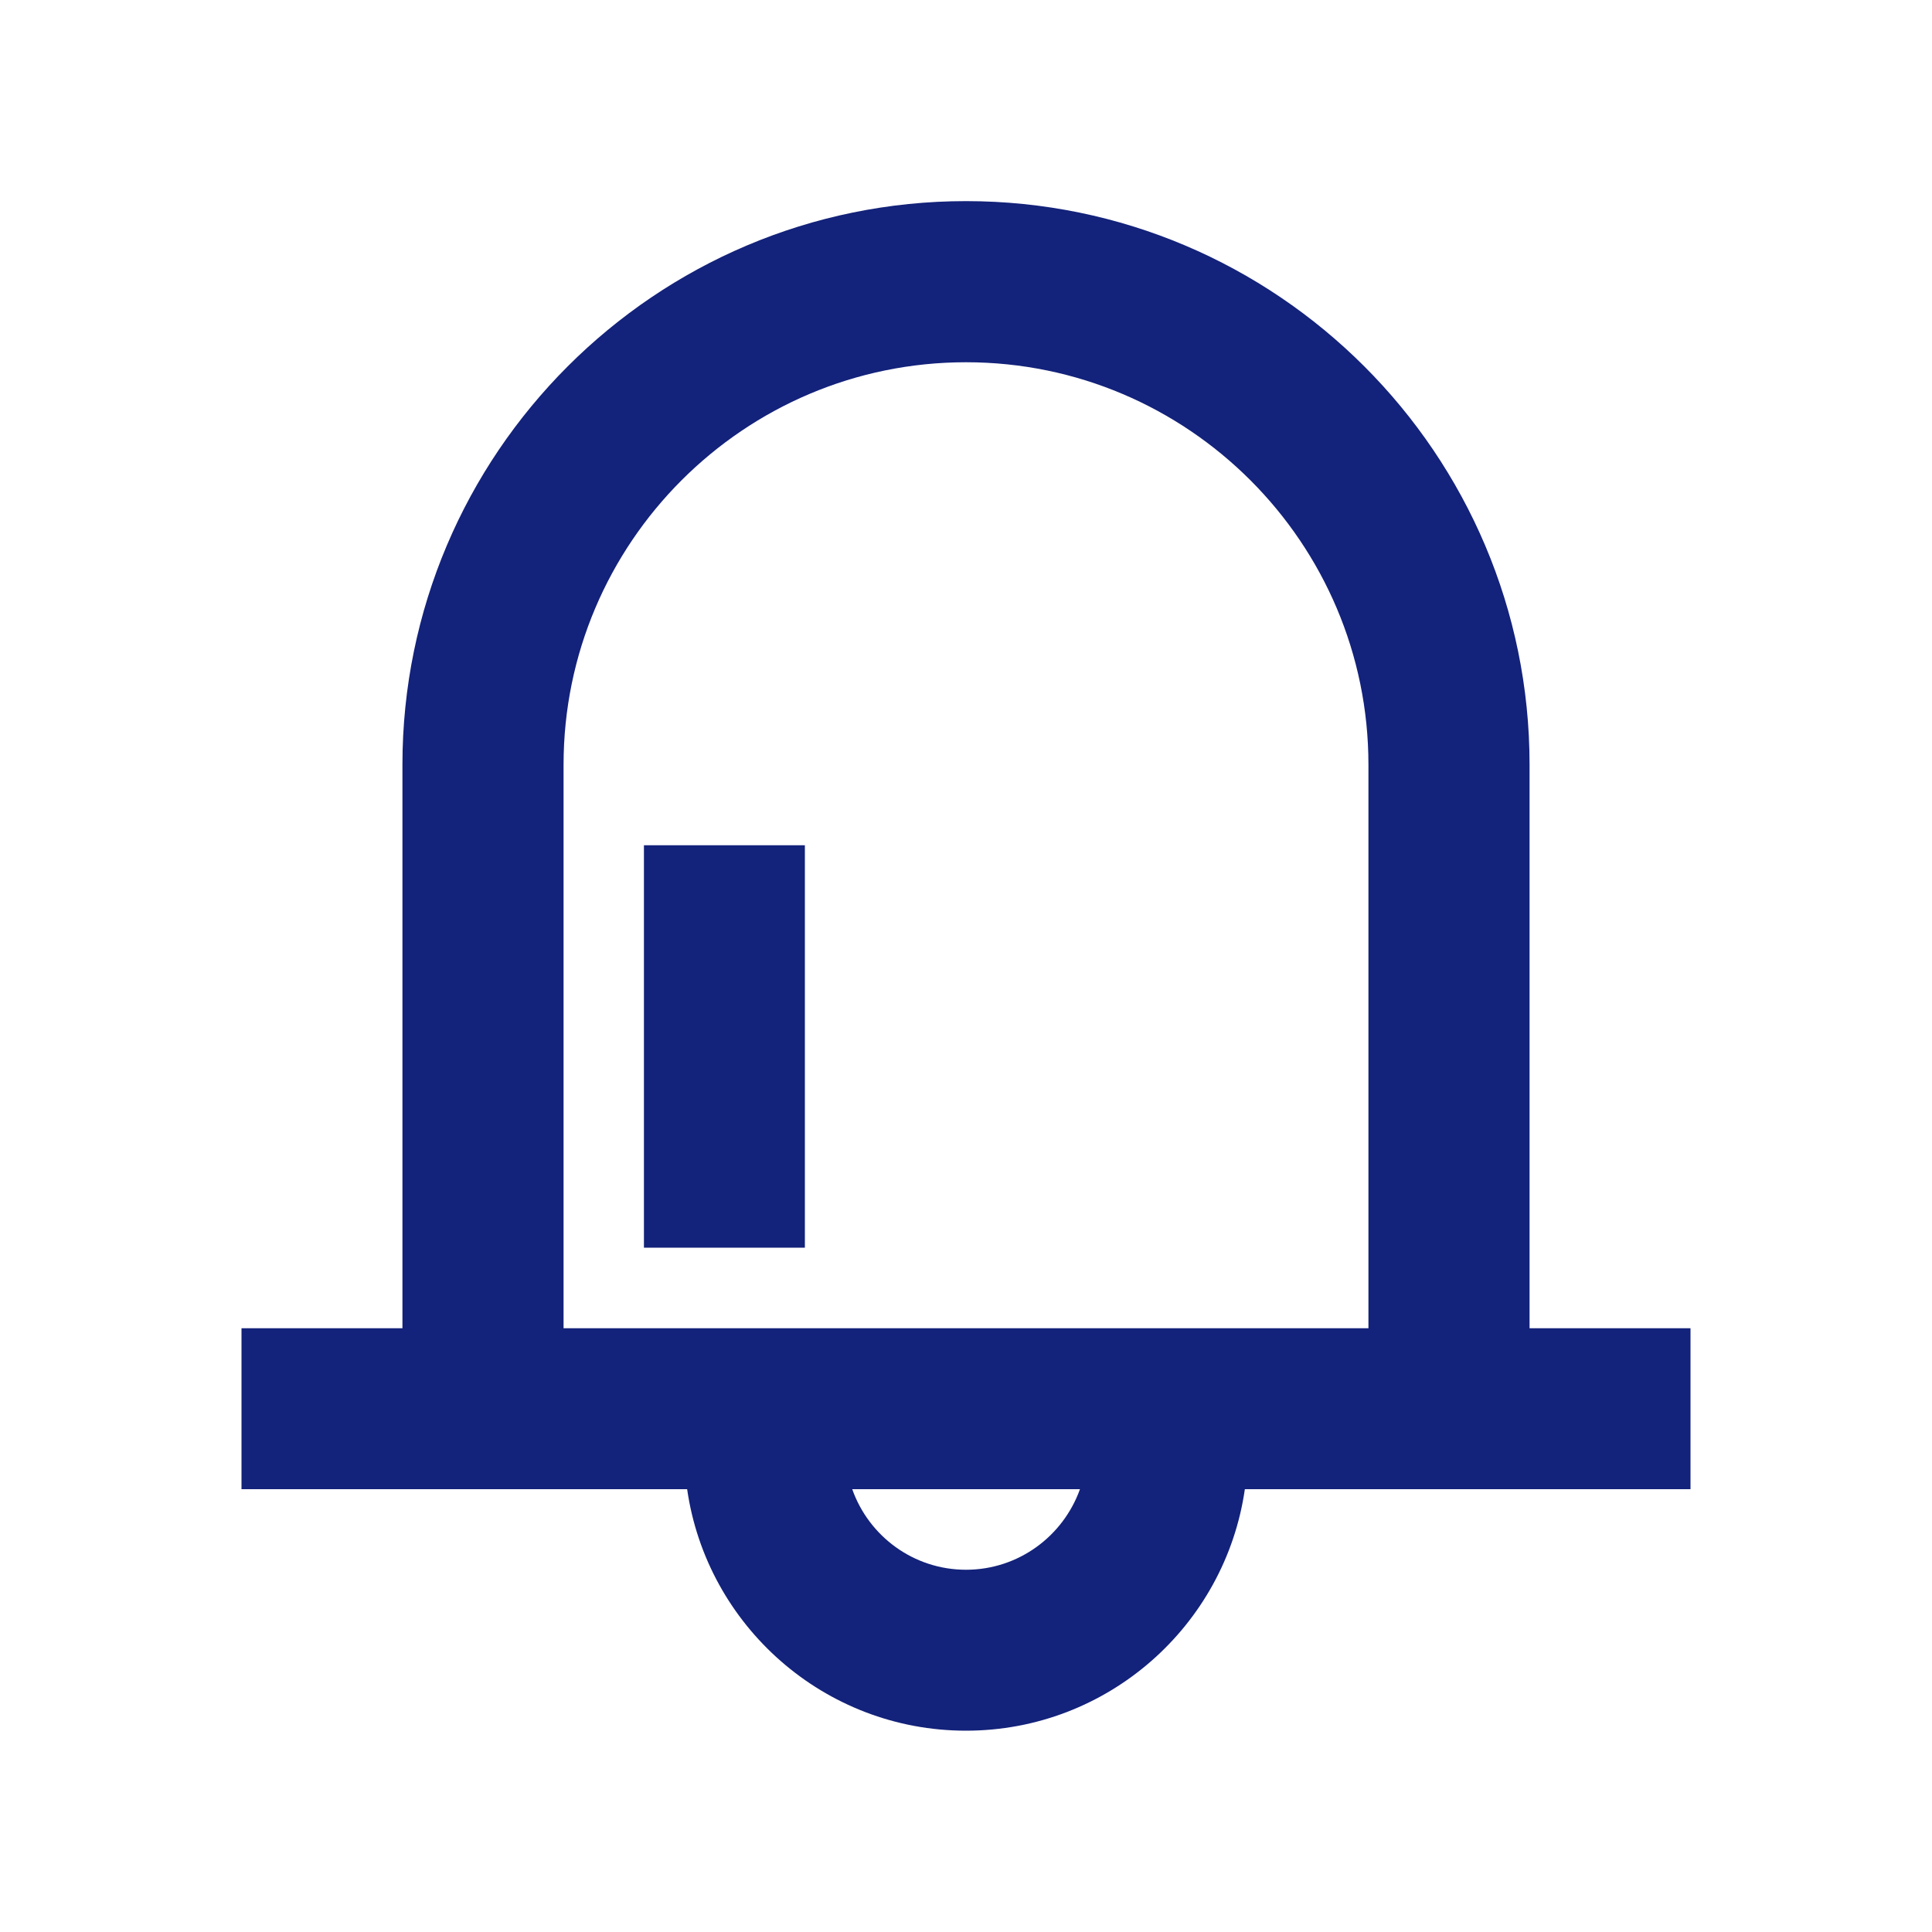 <?xml version="1.0" standalone="no"?><!DOCTYPE svg PUBLIC "-//W3C//DTD SVG 1.1//EN" "http://www.w3.org/Graphics/SVG/1.1/DTD/svg11.dtd"><svg t="1554289189920" class="icon" style="" viewBox="0 0 1024 1024" version="1.1" xmlns="http://www.w3.org/2000/svg" p-id="2989" xmlns:xlink="http://www.w3.org/1999/xlink" width="200" height="200"><defs><style type="text/css"></style></defs><path d="M341.3 448h85.3v213.3h-85.3z" p-id="2990" fill="#13227a"></path><path d="M896 704h-85.3V405.3c0-164.7-134-298.7-298.7-298.7s-298.7 134-298.7 298.7V704H128v85.3h236.2c10.4 72.3 72.7 128 147.8 128s137.4-55.7 147.8-128H896V704zM298.7 405.3C298.7 287.7 394.4 192 512 192s213.3 95.7 213.3 213.3V704H298.7V405.3zM512 832c-27.8 0-51.5-17.8-60.3-42.7h120.7c-8.9 24.9-32.6 42.7-60.4 42.7z" p-id="2991" fill="#13227a"></path></svg>